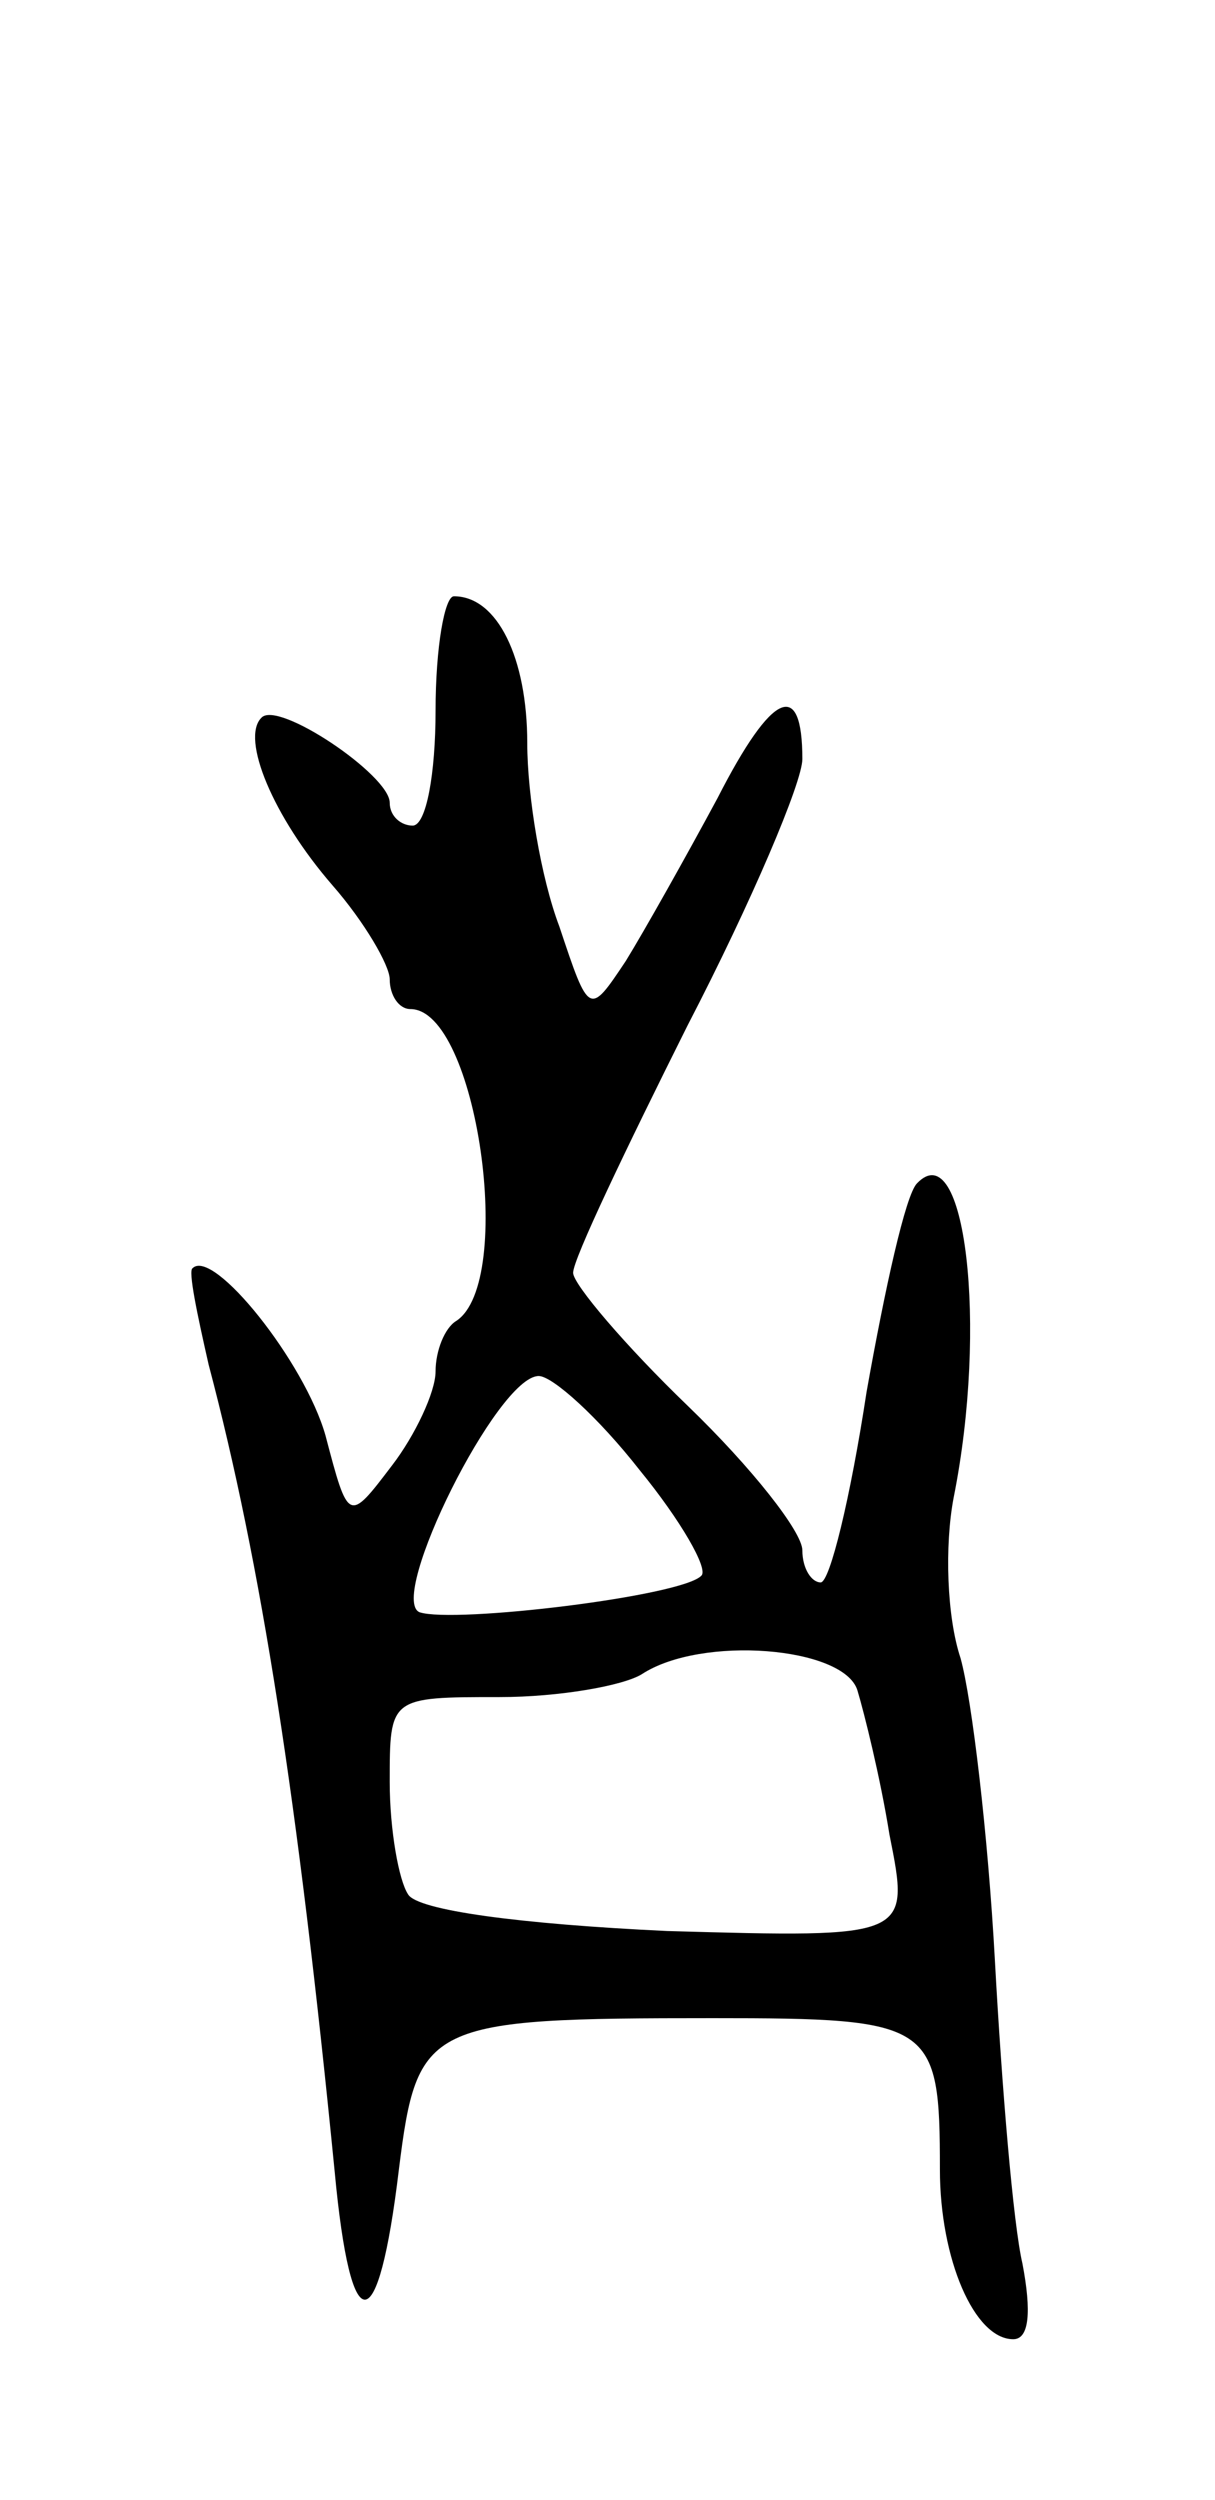 <svg version="1.0" xmlns="http://www.w3.org/2000/svg"
 width="53pt" height="109pt" viewBox="0 0 53 109"
 preserveAspectRatio="xMidYMid meet">
<g transform="translate(0,109) scale(0.1,-0.1)"
fill="#000000" stroke="none">
<path d="M190 780 c0 -27 -4 -50 -10 -50 -5 0 -10 4 -10 10 0 12 -49 45 -56
37 -9 -9 5 -43 31 -73 14 -16 25 -35 25 -41 0 -7 4 -13 9 -13 29 0 46 -119 20
-136 -5 -3 -9 -13 -9 -22 0 -9 -9 -28 -19 -41 -19 -25 -19 -25 -29 13 -9 32
-49 82 -58 73 -2 -1 2 -20 7 -42 23 -87 39 -190 55 -352 7 -75 19 -74 28 1 8
64 12 66 137 66 96 0 99 -2 99 -66 0 -39 15 -74 32 -74 7 0 8 12 4 33 -4 17
-9 77 -12 132 -3 55 -10 114 -15 132 -6 18 -7 49 -3 70 15 75 5 159 -16 137
-5 -5 -14 -46 -22 -91 -7 -46 -16 -83 -20 -83 -4 0 -8 6 -8 14 0 8 -22 36 -50
63 -27 26 -50 53 -50 58 0 6 23 54 50 108 28 54 50 106 50 116 0 35 -13 30
-37 -17 -14 -26 -32 -58 -40 -71 -16 -24 -16 -24 -29 15 -8 21 -14 57 -14 80
0 37 -13 64 -32 64 -4 0 -8 -22 -8 -50z m89 -331 c18 -22 30 -43 27 -46 -8 -9
-108 -21 -123 -16 -14 6 34 103 52 103 6 0 26 -18 44 -41z m95 -96 c3 -10 10
-38 14 -63 9 -45 9 -45 -97 -42 -64 3 -109 9 -113 16 -4 6 -8 28 -8 49 0 37 0
37 48 37 26 0 54 5 62 10 26 17 88 12 94 -7z"/>
</g>
</svg>
